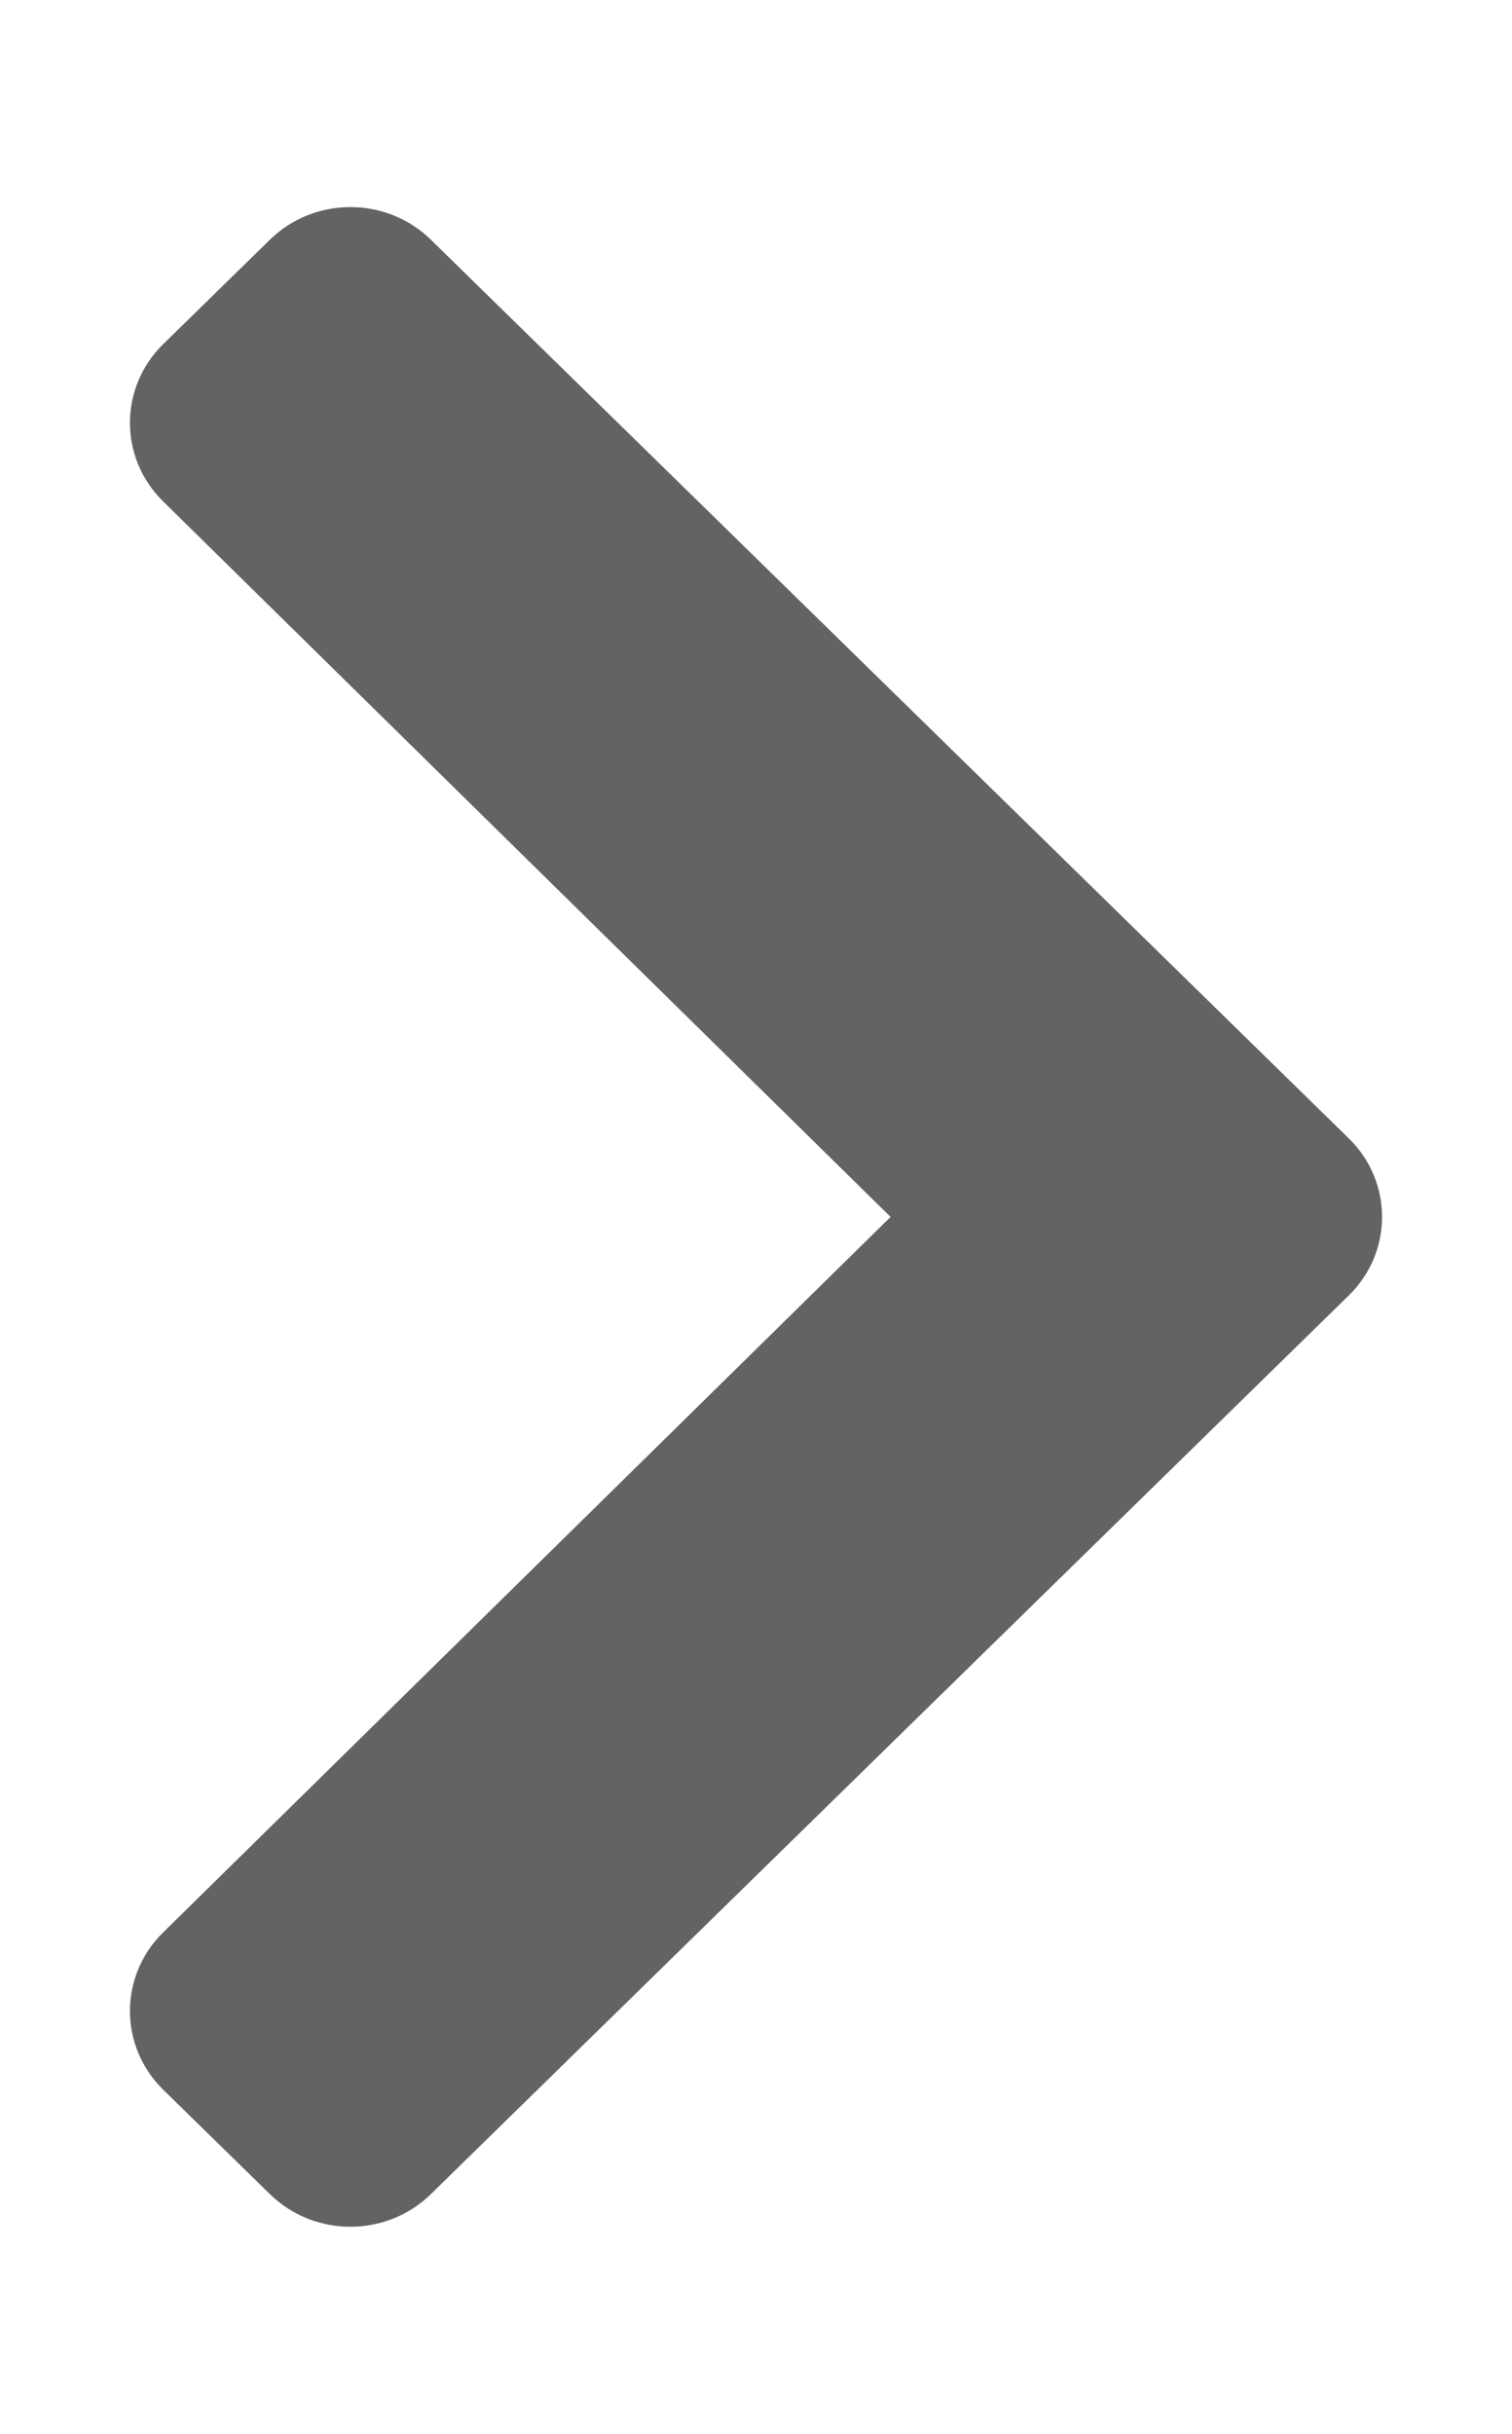 <?xml version="1.0" encoding="UTF-8"?>
<svg xmlns="http://www.w3.org/2000/svg" xmlns:xlink="http://www.w3.org/1999/xlink" width="23px" height="37px" viewBox="0 0 23 36" version="1.1">
<g id="surface1">
<path fill='#636363' style="stroke:none;fill-rule:nonzero;fill-opacity:1;" d="M 20.52 19.191 L 6.551 32.859 C 5.875 33.516 4.785 33.516 4.109 32.859 L 2.48 31.266 C 1.809 30.605 1.809 29.539 2.48 28.879 L 13.547 18 L 2.48 7.121 C 1.809 6.461 1.809 5.395 2.48 4.734 L 4.109 3.141 C 4.785 2.484 5.875 2.484 6.551 3.141 L 20.52 16.809 C 21.191 17.465 21.191 18.535 20.52 19.191 Z M 20.52 19.191 "/>
</g>
</svg>
